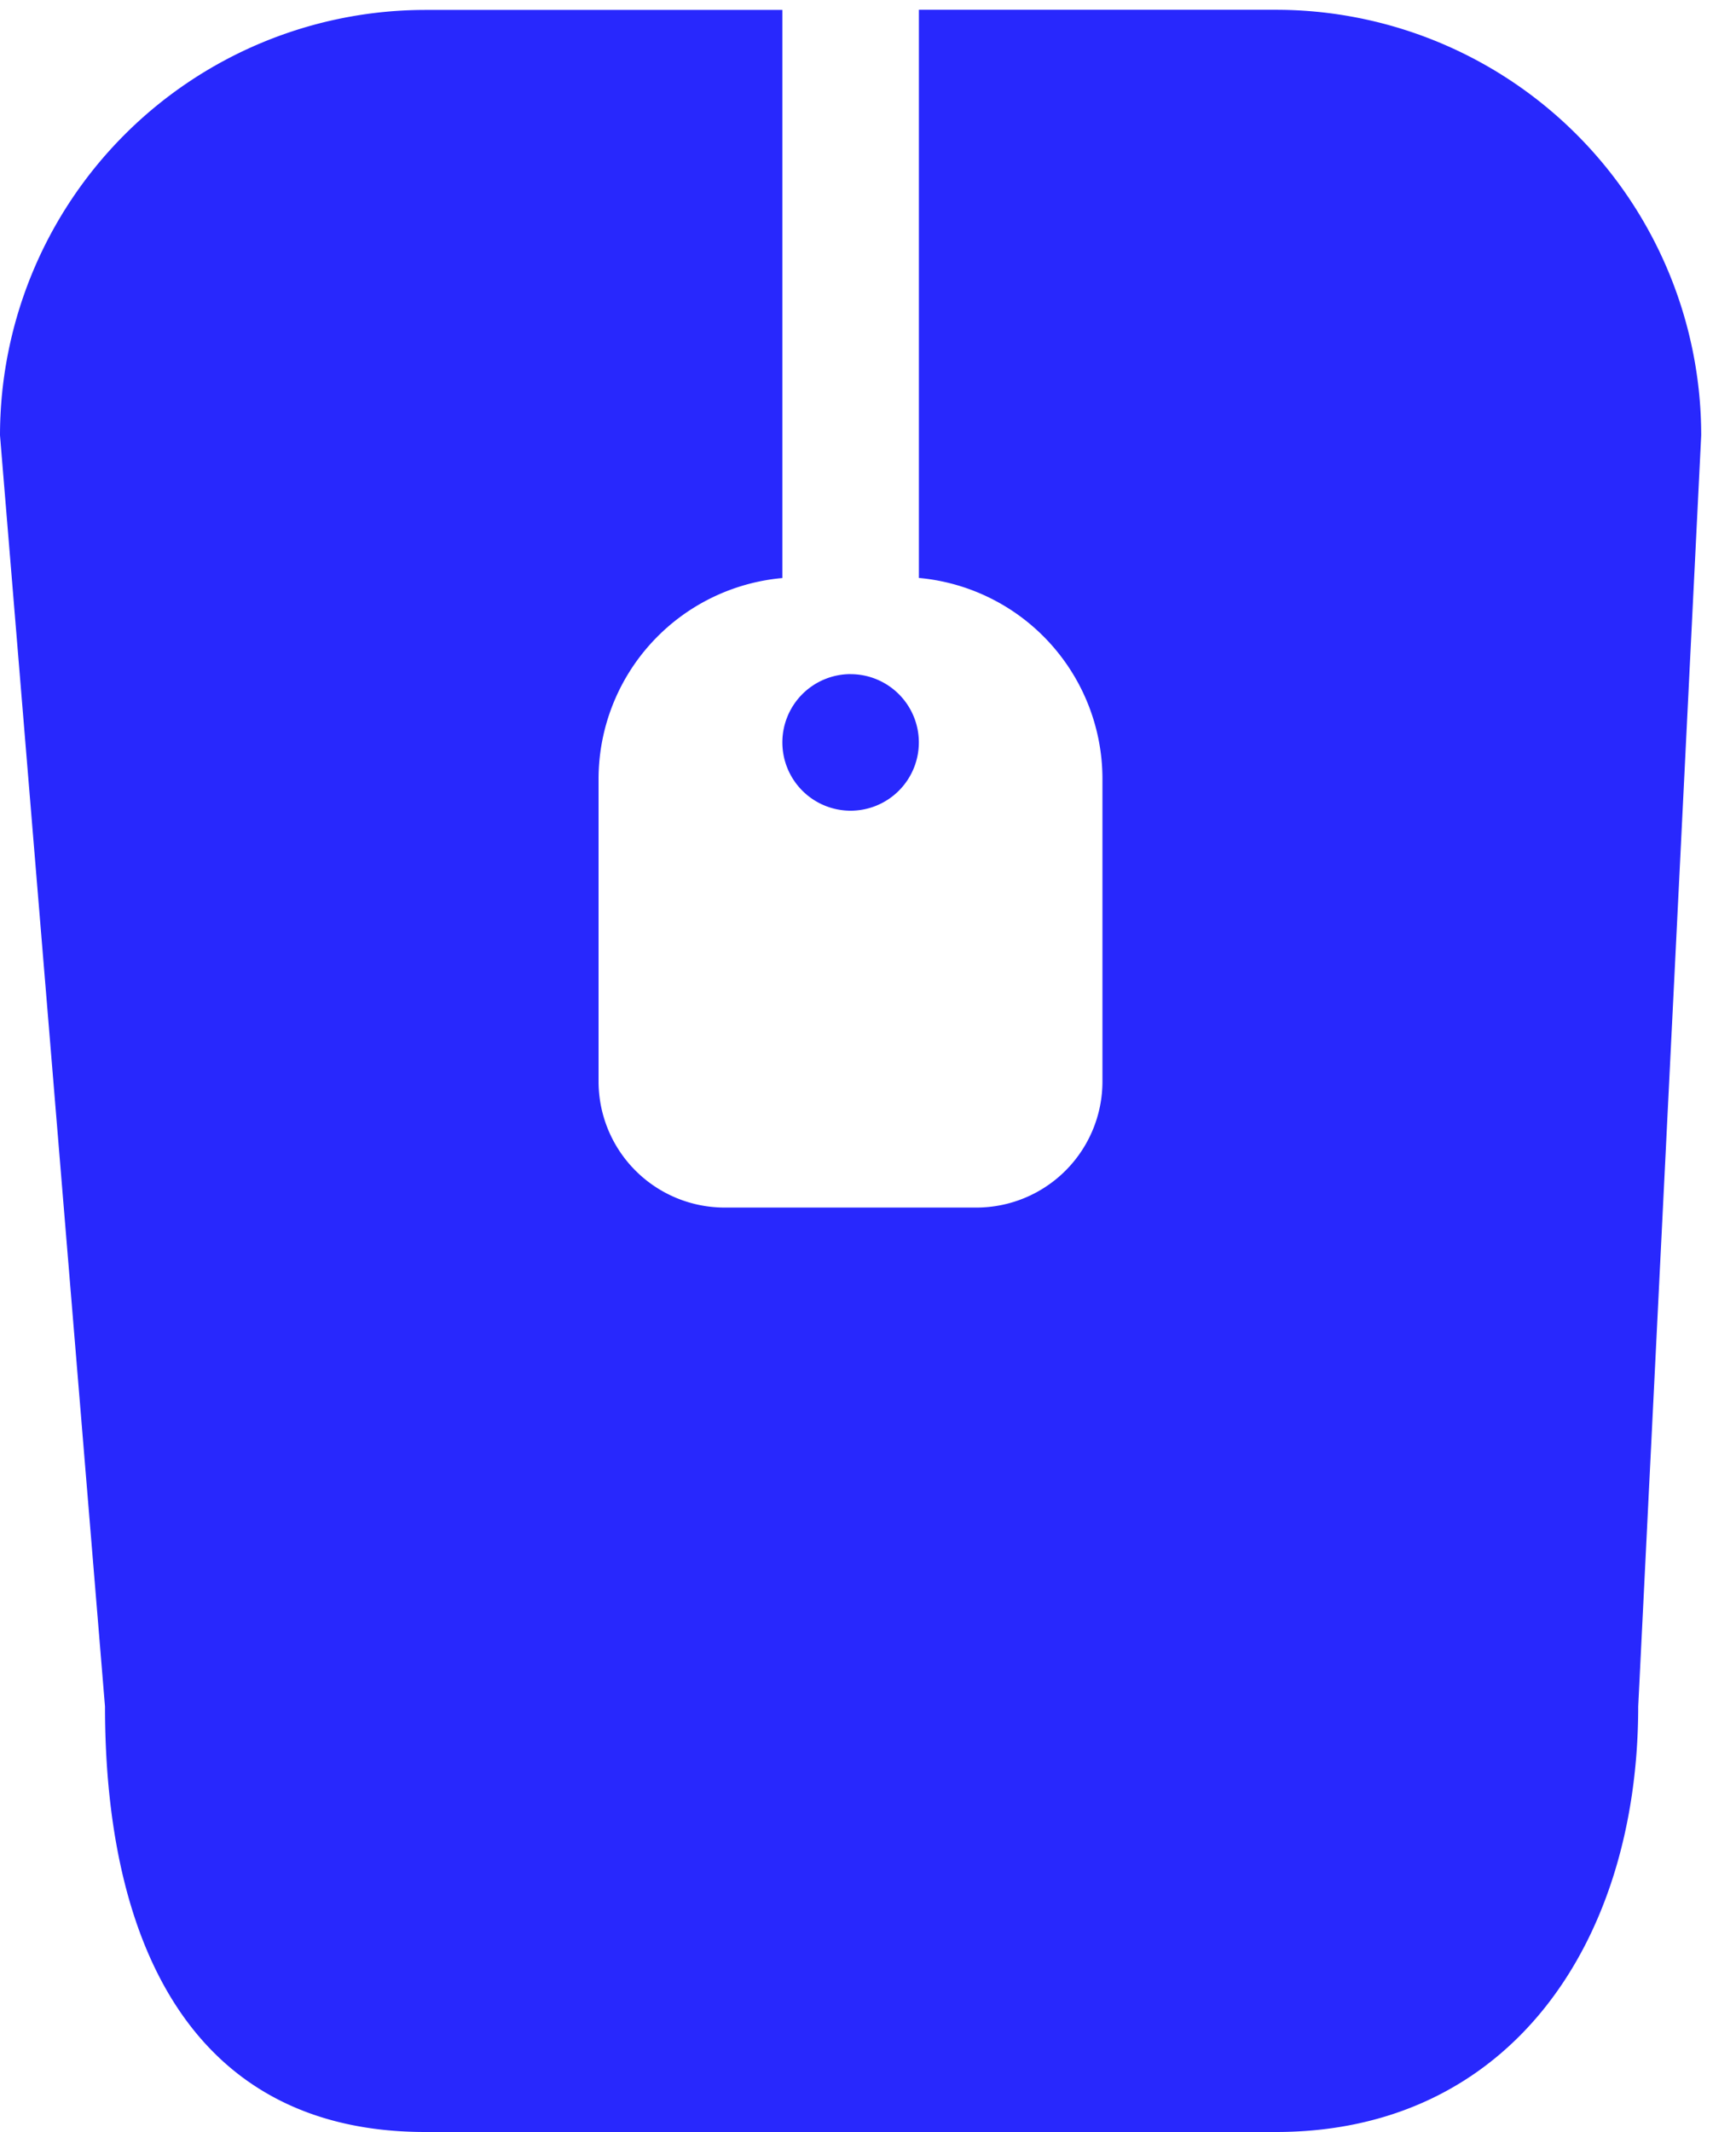 <svg xmlns="http://www.w3.org/2000/svg" width="36.375" height="44.656" viewBox="0 0 36.375 44.656">
  <g id="Group_331" data-name="Group 331" transform="translate(-340 -76)">
    <g id="Group_317" data-name="Group 317" transform="translate(340 166.656)">
      <path id="Path_3253" data-name="Path 3253" d="M16.393-90.234H8.912A8.916,8.916,0,0,0,0-81.323L2.2-54.7c0,4.919,1.793,8.912,6.711,8.912H26.735c4.919,0,7.591-3.993,7.591-8.912l1.32-26.625a8.916,8.916,0,0,0-8.912-8.912H19.254v11.9A4.228,4.228,0,0,1,23.1-74.127v6.337a2.642,2.642,0,0,1-2.64,2.64H15.183a2.642,2.642,0,0,1-2.641-2.64v-6.337a4.228,4.228,0,0,1,3.851-4.208Zm1.43,13.912a1.431,1.431,0,0,1,1.43,1.43,1.431,1.431,0,0,1-1.43,1.43,1.431,1.431,0,0,1-1.43-1.43A1.431,1.431,0,0,1,17.824-76.323Z" transform="translate(0 -0.214)" fill="#2828fd" fill-rule="evenodd"/>
    </g>
  </g>
</svg>
